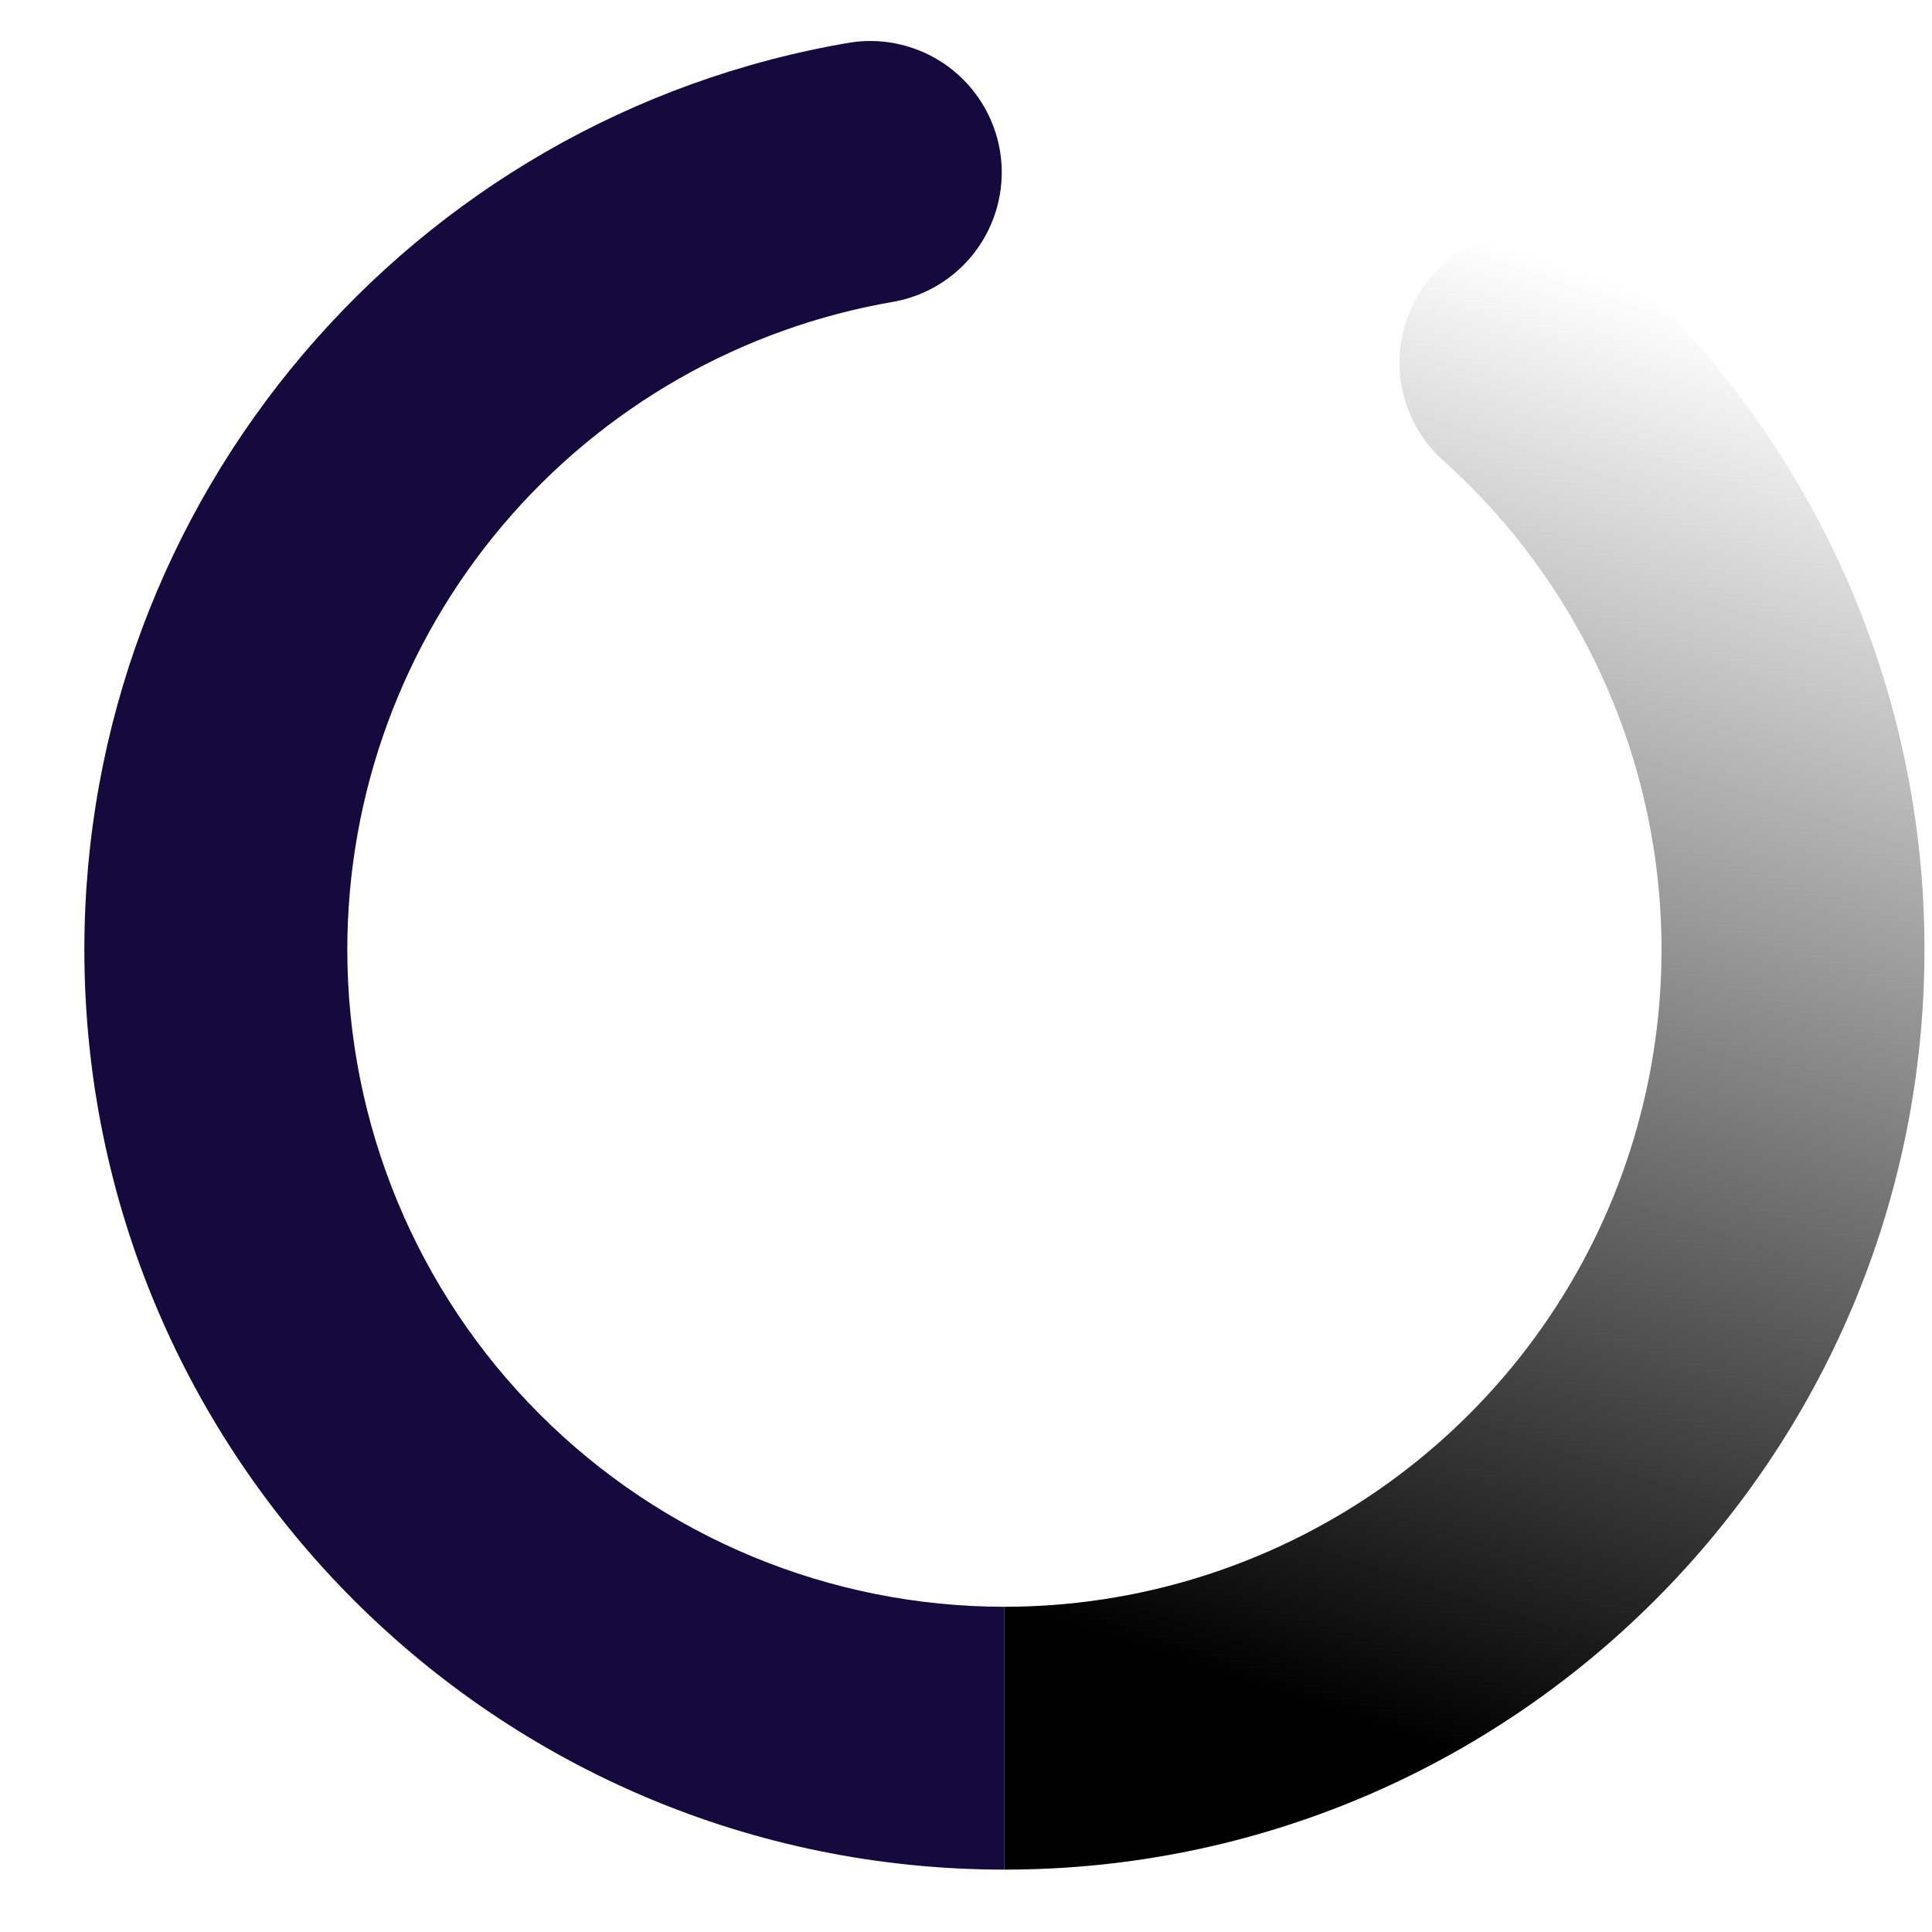 <svg width="21" height="21" viewBox="0 0 21 21" fill="none" xmlns="http://www.w3.org/2000/svg">
<path d="M15.576 2.987C15.702 2.847 15.853 2.734 16.023 2.652C16.192 2.571 16.375 2.524 16.563 2.514C16.75 2.504 16.938 2.531 17.115 2.593C17.292 2.655 17.455 2.752 17.595 2.877C18.642 3.814 19.479 4.962 20.051 6.245C20.624 7.528 20.919 8.917 20.918 10.322C20.918 15.846 16.44 20.322 10.918 20.322V17.465C12.363 17.465 13.775 17.026 14.966 16.207C16.157 15.387 17.072 14.226 17.589 12.875C18.105 11.525 18.2 10.049 17.86 8.644C17.521 7.239 16.762 5.969 15.686 5.004C15.404 4.751 15.234 4.397 15.214 4.018C15.193 3.64 15.324 3.269 15.576 2.987Z" fill="url(#paint0_linear_529_1469)"/>
<path d="M9.25 0.461C9.62 0.406 9.997 0.499 10.3 0.719C10.602 0.939 10.807 1.269 10.869 1.638C10.931 2.007 10.845 2.385 10.631 2.692C10.417 2.999 10.091 3.209 9.723 3.278C8.06 3.561 6.55 4.423 5.461 5.713C4.372 7.002 3.775 8.635 3.775 10.322C3.775 12.217 4.527 14.034 5.867 15.373C7.206 16.713 9.023 17.465 10.918 17.465V20.322C5.395 20.322 0.917 15.846 0.917 10.322C0.917 5.422 4.466 1.265 9.25 0.461Z" fill="#150A3D"/>
<defs>
<linearGradient id="paint0_linear_529_1469" x1="15.918" y1="2.512" x2="10.918" y2="17.465" gradientUnits="userSpaceOnUse">
<stop stop-opacity="0"/>
<stop offset="1"/>
</linearGradient>
</defs>
</svg>
